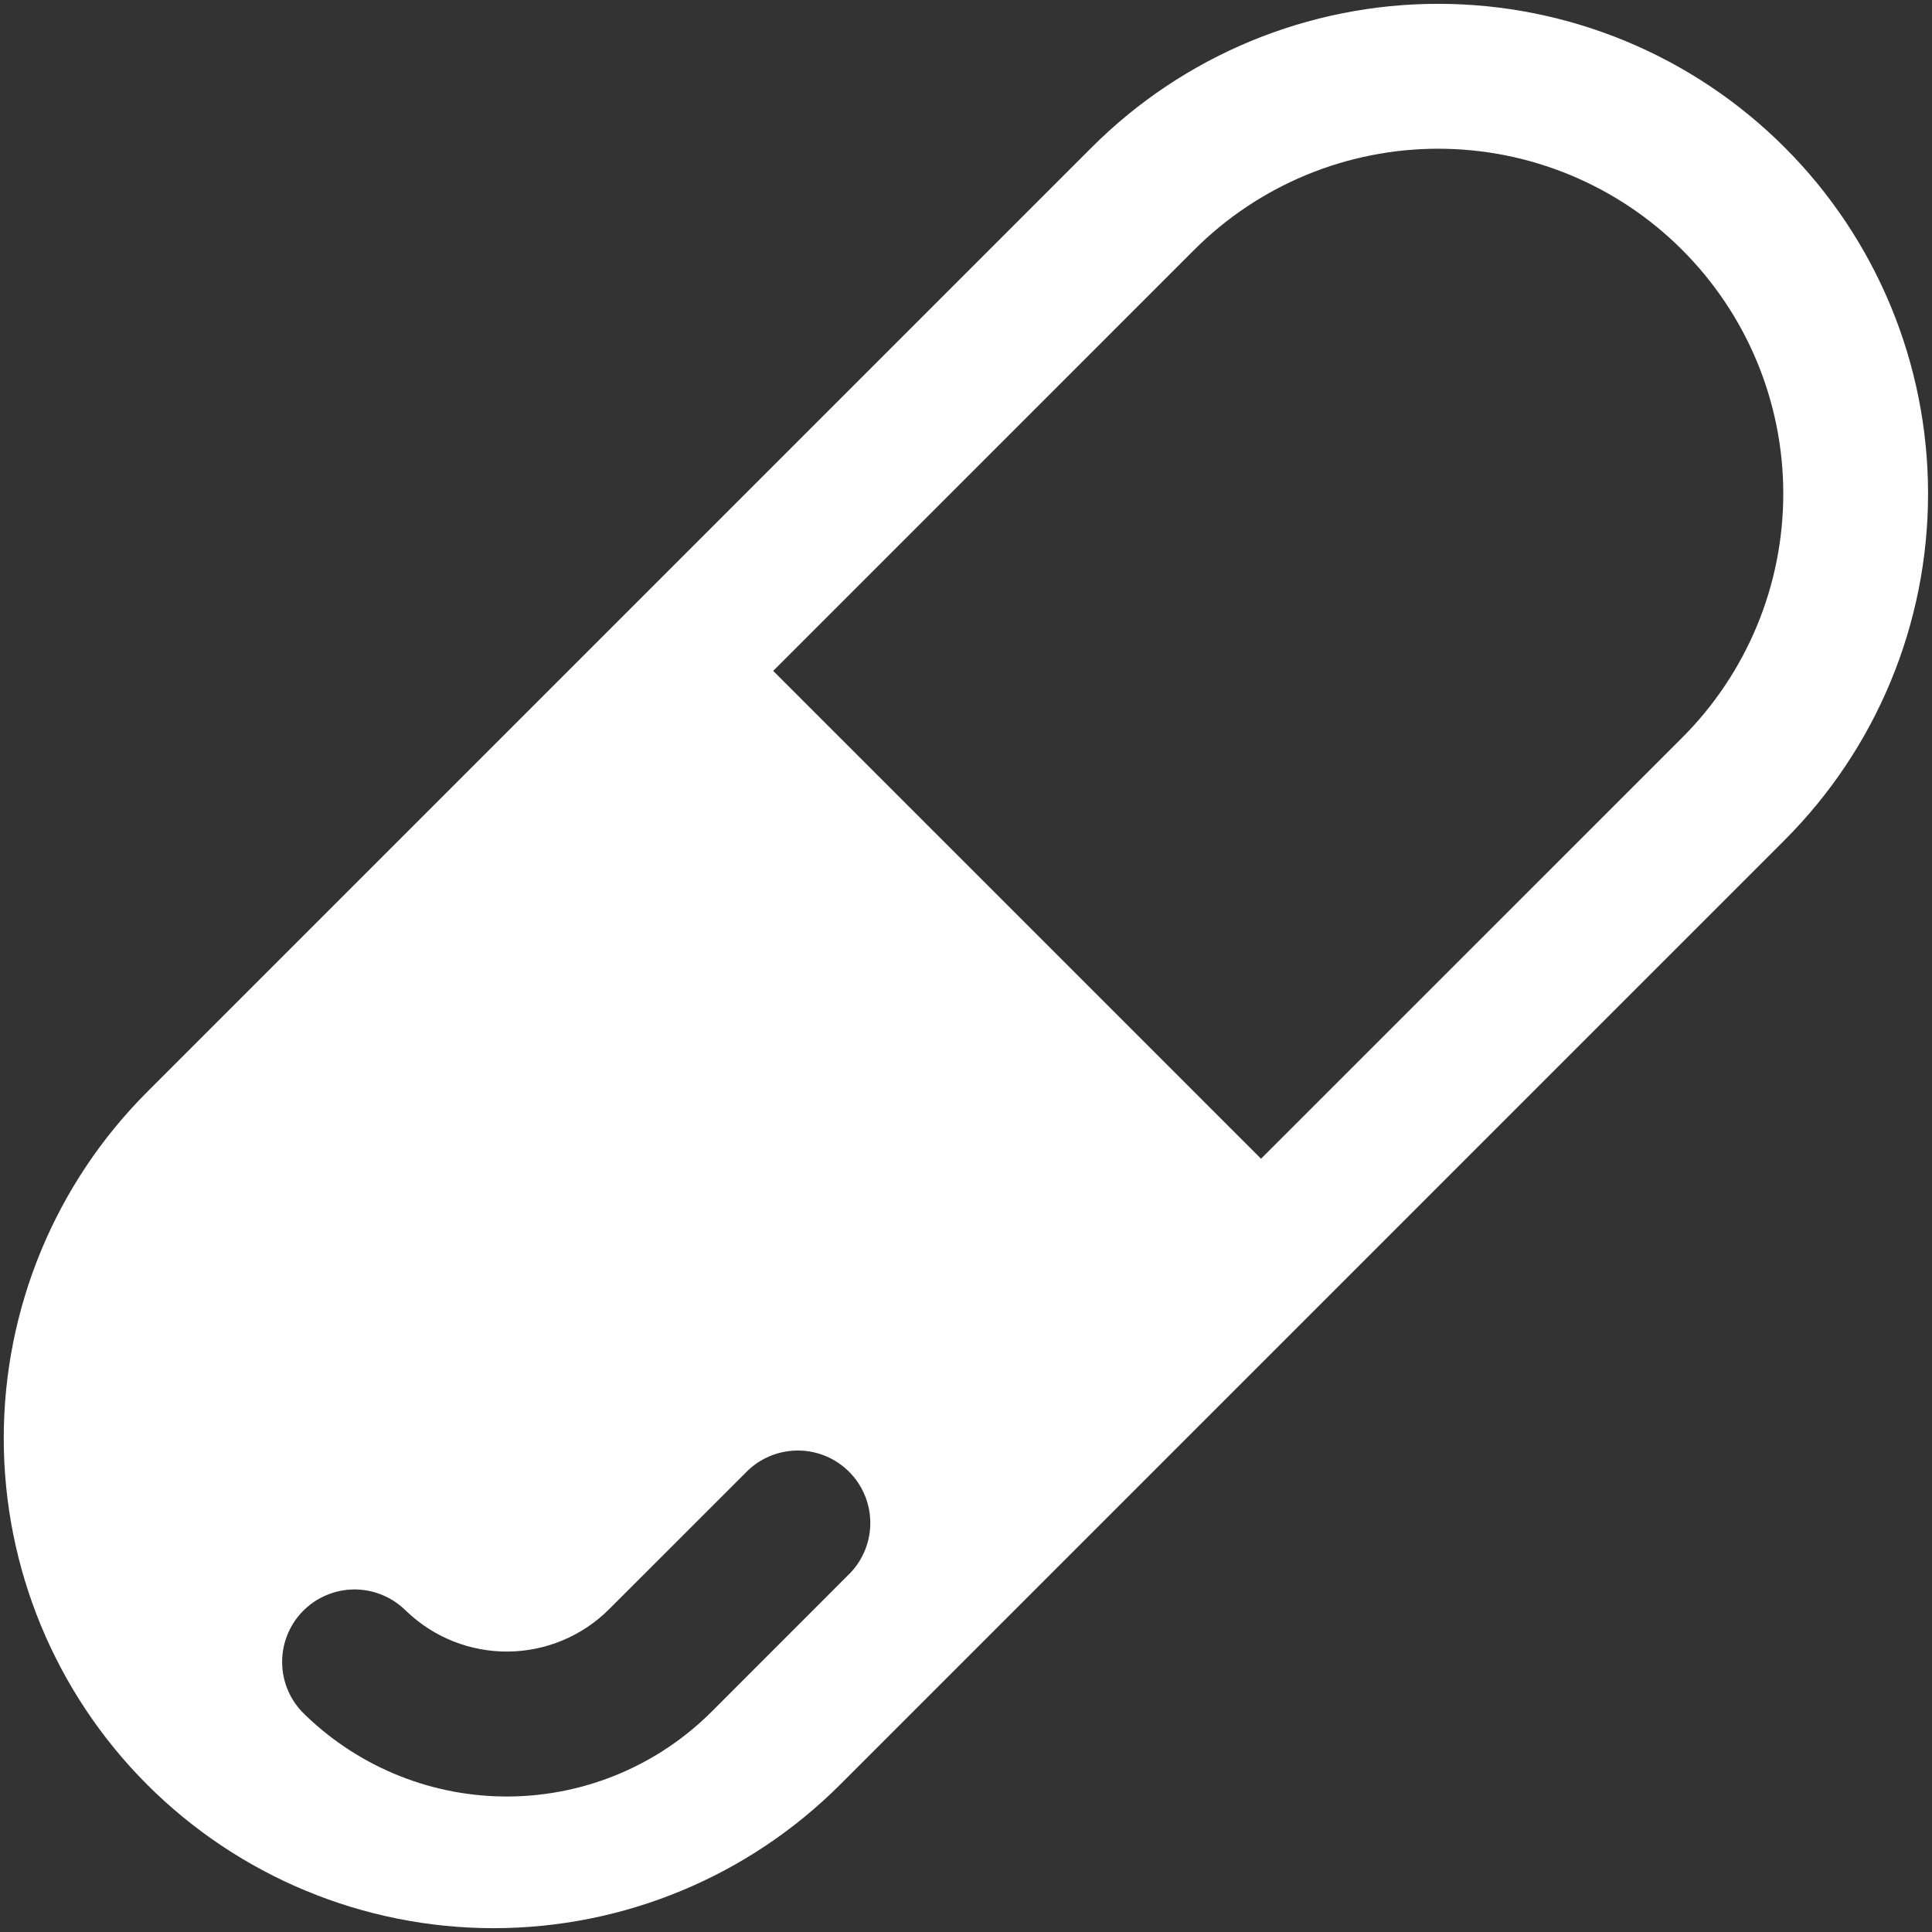 <svg width="50" height="50" viewBox="0 0 50 50" fill="none" xmlns="http://www.w3.org/2000/svg">
<rect x="0" y="0" width="50" height="50" fill="#333333" stroke="none"/>
<path d="M28.255 3.813C30.633 1.435 33.858 0.099 37.22 0.099C40.583 0.099 43.807 1.435 46.185 3.813C48.563 6.19 49.898 9.415 49.898 12.777C49.898 16.14 48.563 19.365 46.185 21.742L21.74 46.188C19.362 48.565 16.137 49.901 12.775 49.901C9.412 49.901 6.188 48.565 3.81 46.188C1.432 43.81 0.097 40.585 0.097 37.222C0.097 33.86 1.432 30.635 3.81 28.258L28.255 3.813ZM43.532 6.465C42.704 5.636 41.72 4.978 40.636 4.529C39.553 4.08 38.392 3.849 37.22 3.849C36.048 3.849 34.887 4.08 33.803 4.529C32.72 4.978 31.736 5.636 30.907 6.465L20.01 17.363L32.635 29.988L43.535 19.09C44.364 18.261 45.022 17.277 45.471 16.194C45.92 15.111 46.151 13.95 46.151 12.777C46.151 11.605 45.92 10.444 45.471 9.361C45.022 8.278 44.362 7.294 43.532 6.465ZM22.02 40.693C22.351 40.337 22.532 39.867 22.523 39.381C22.514 38.895 22.318 38.432 21.974 38.089C21.631 37.745 21.167 37.548 20.681 37.54C20.196 37.531 19.725 37.711 19.37 38.042L15.768 41.642C15.074 42.337 14.135 42.732 13.154 42.742C12.172 42.752 11.226 42.377 10.518 41.697L10.475 41.657C10.297 41.487 10.088 41.353 9.859 41.264C9.629 41.174 9.384 41.13 9.138 41.135C8.892 41.14 8.649 41.194 8.424 41.293C8.198 41.391 7.994 41.534 7.824 41.711C7.653 41.889 7.519 42.098 7.43 42.328C7.34 42.557 7.297 42.802 7.302 43.048C7.307 43.294 7.36 43.537 7.459 43.763C7.558 43.988 7.7 44.192 7.878 44.362L7.92 44.403C9.336 45.763 11.229 46.513 13.192 46.493C15.155 46.473 17.032 45.684 18.42 44.295L22.02 40.693Z" fill="white"/>
</svg>
